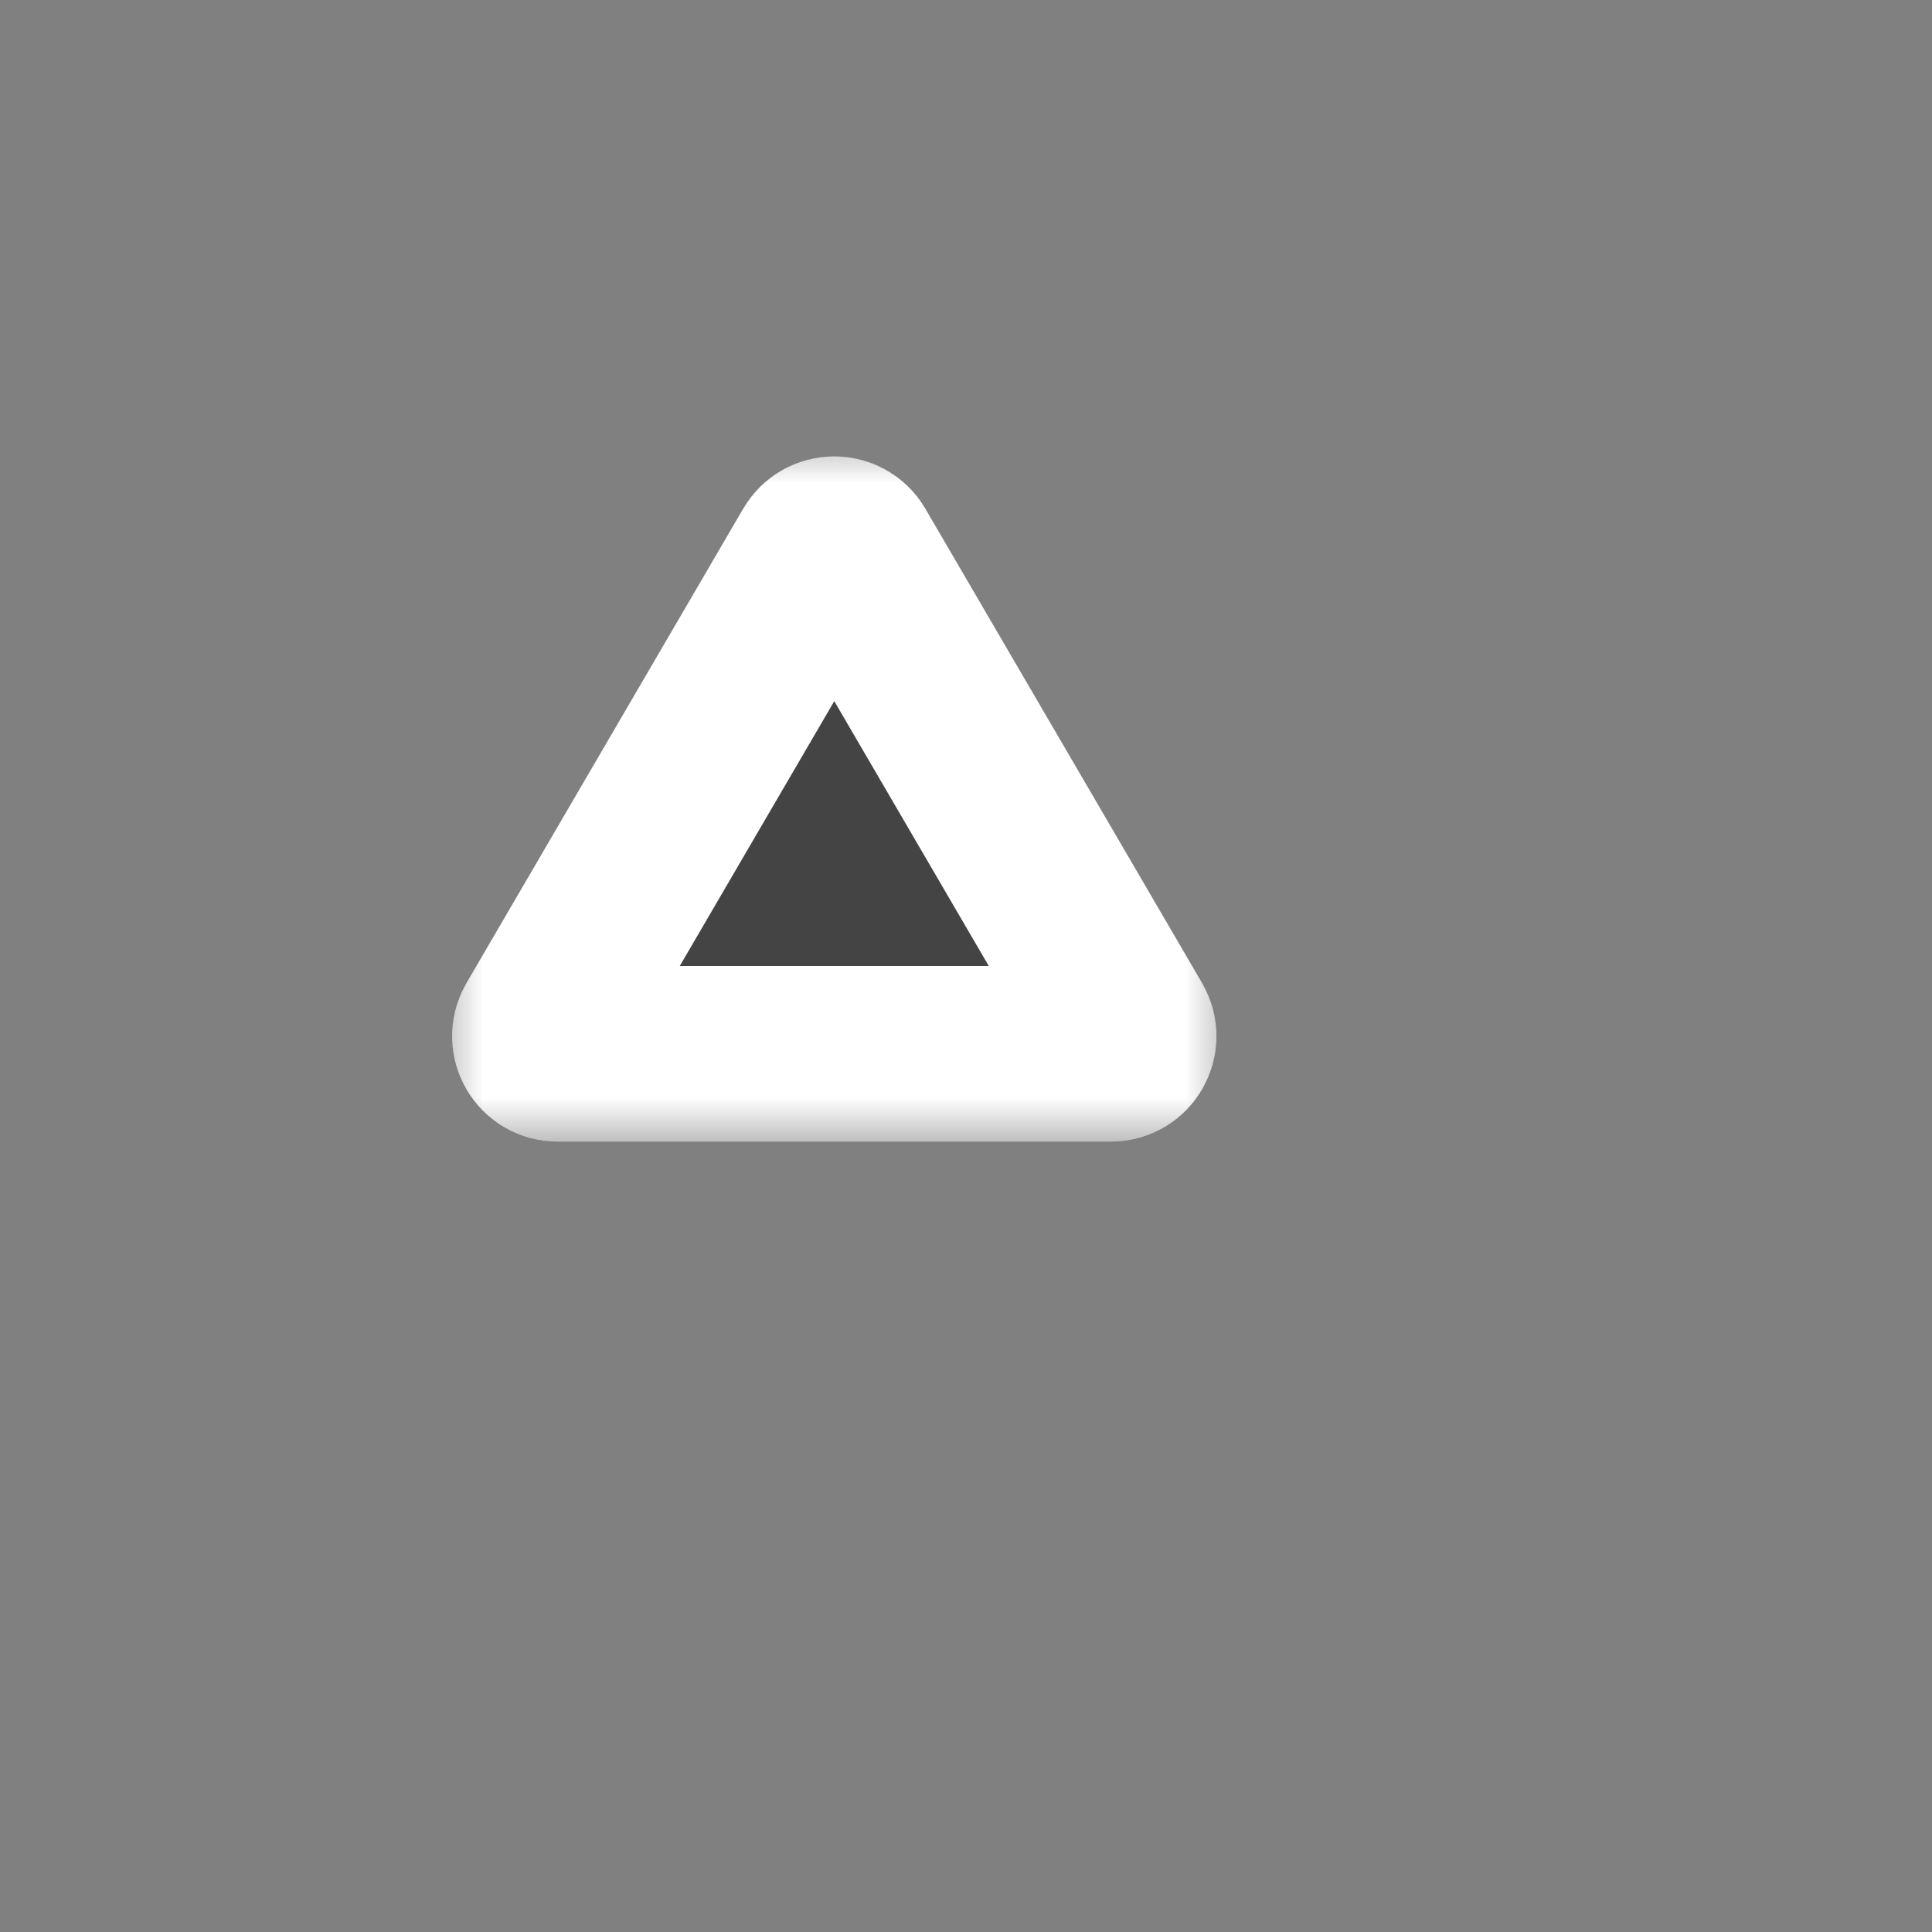 <svg width="22" height="22" viewBox="0 0 22 22" fill="none" xmlns="http://www.w3.org/2000/svg">
<rect x="0" y="0" width="22" height="22" fill="#808080" stroke="none"/>
<mask id="path-1-outside-1_16_633" maskUnits="userSpaceOnUse" x="5" y="5" width="9" height="8" fill="black">
<rect fill="white" x="5" y="5" width="9" height="8"/>
<path d="M9.327 6.296C9.404 6.164 9.596 6.164 9.673 6.296L12.825 11.699C12.902 11.833 12.806 12 12.652 12H6.348C6.194 12 6.098 11.833 6.175 11.699L9.327 6.296Z"/>
</mask>
<path d="M9.327 6.296C9.404 6.164 9.596 6.164 9.673 6.296L12.825 11.699C12.902 11.833 12.806 12 12.652 12H6.348C6.194 12 6.098 11.833 6.175 11.699L9.327 6.296Z" fill="#444444"/>
<path d="M9.327 6.296C9.404 6.164 9.596 6.164 9.673 6.296L12.825 11.699C12.902 11.833 12.806 12 12.652 12H6.348C6.194 12 6.098 11.833 6.175 11.699L9.327 6.296Z" stroke="white" stroke-width="2" mask="url(#path-1-outside-1_16_633)"/>
</svg>
